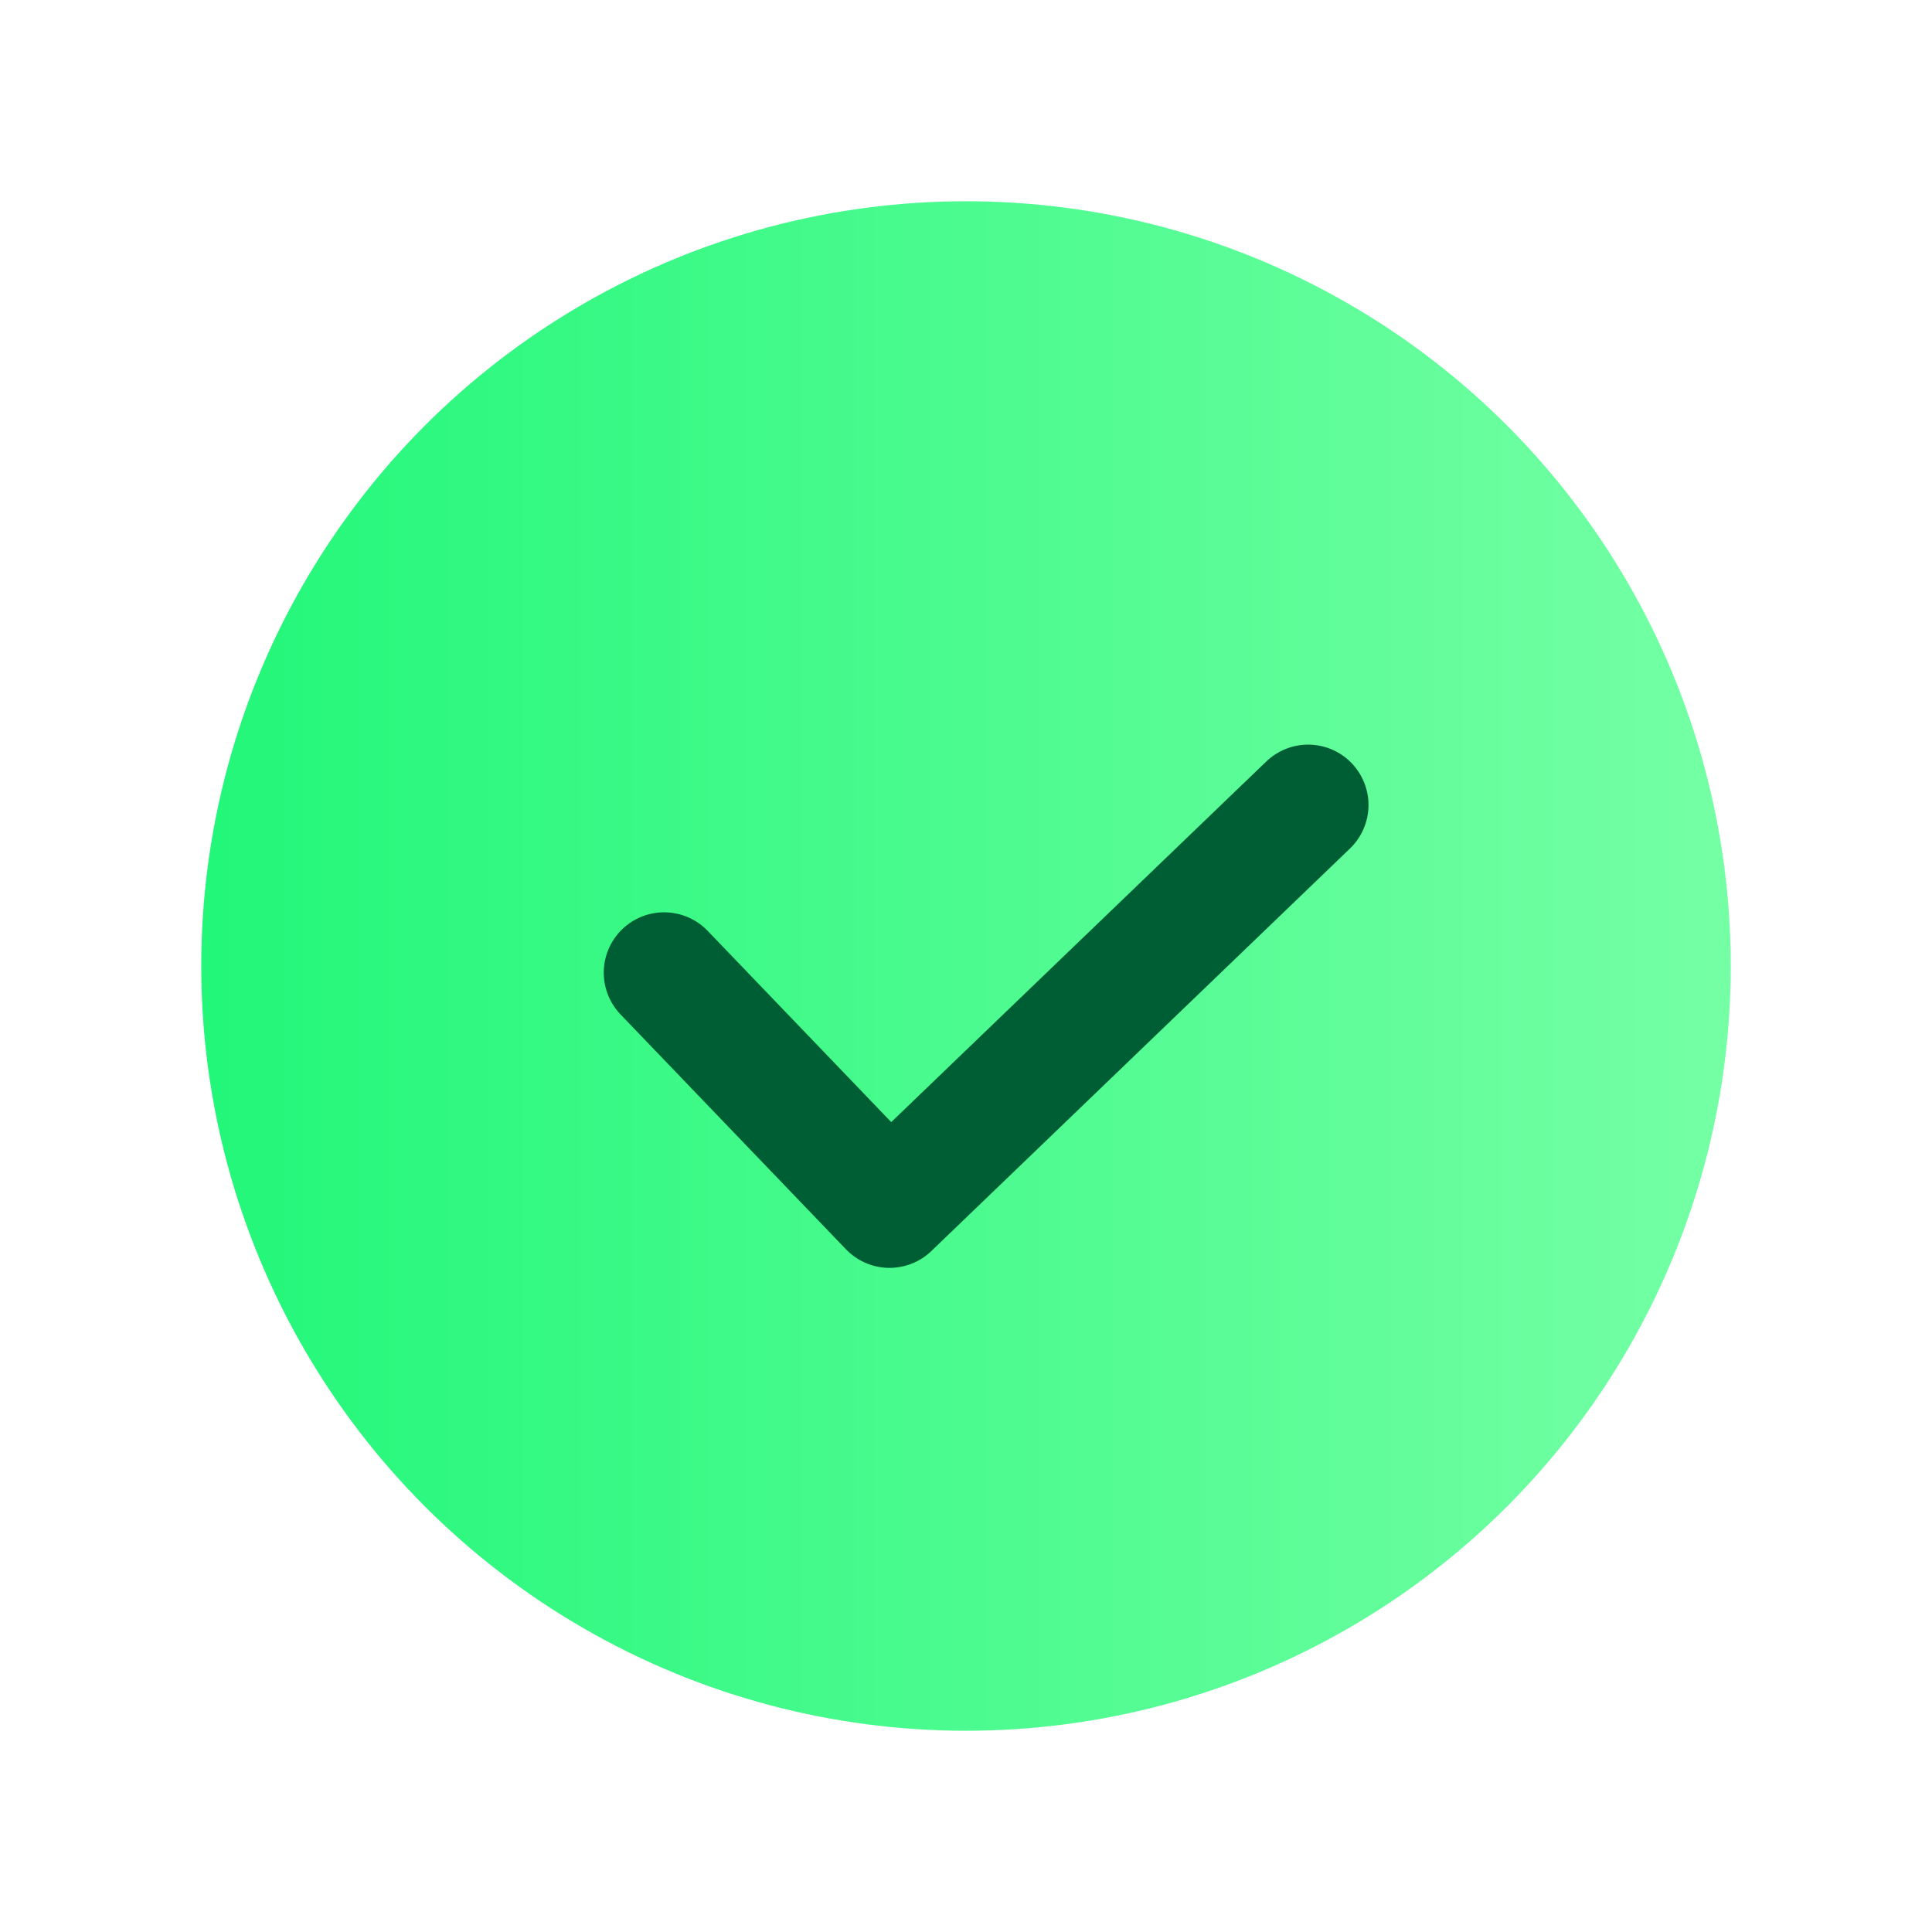 <svg width="24" height="24" viewBox="0 0 24 24" fill="none" xmlns="http://www.w3.org/2000/svg">
<circle cx="12" cy="12" r="9.5" fill="url(#paint0_linear_2856_78125)"/>
<path d="M8.25 12.083L11.05 15L16.25 10" stroke="#005E34" stroke-width="1.5" stroke-linecap="round" stroke-linejoin="round"/>
<defs>
<linearGradient id="paint0_linear_2856_78125" x1="2.5" y1="12" x2="21.5" y2="12" gradientUnits="userSpaceOnUse">
<stop stop-color="#22F779"/>
<stop offset="1" stop-color="#75FFA5"/>
</linearGradient>
</defs>
</svg>
